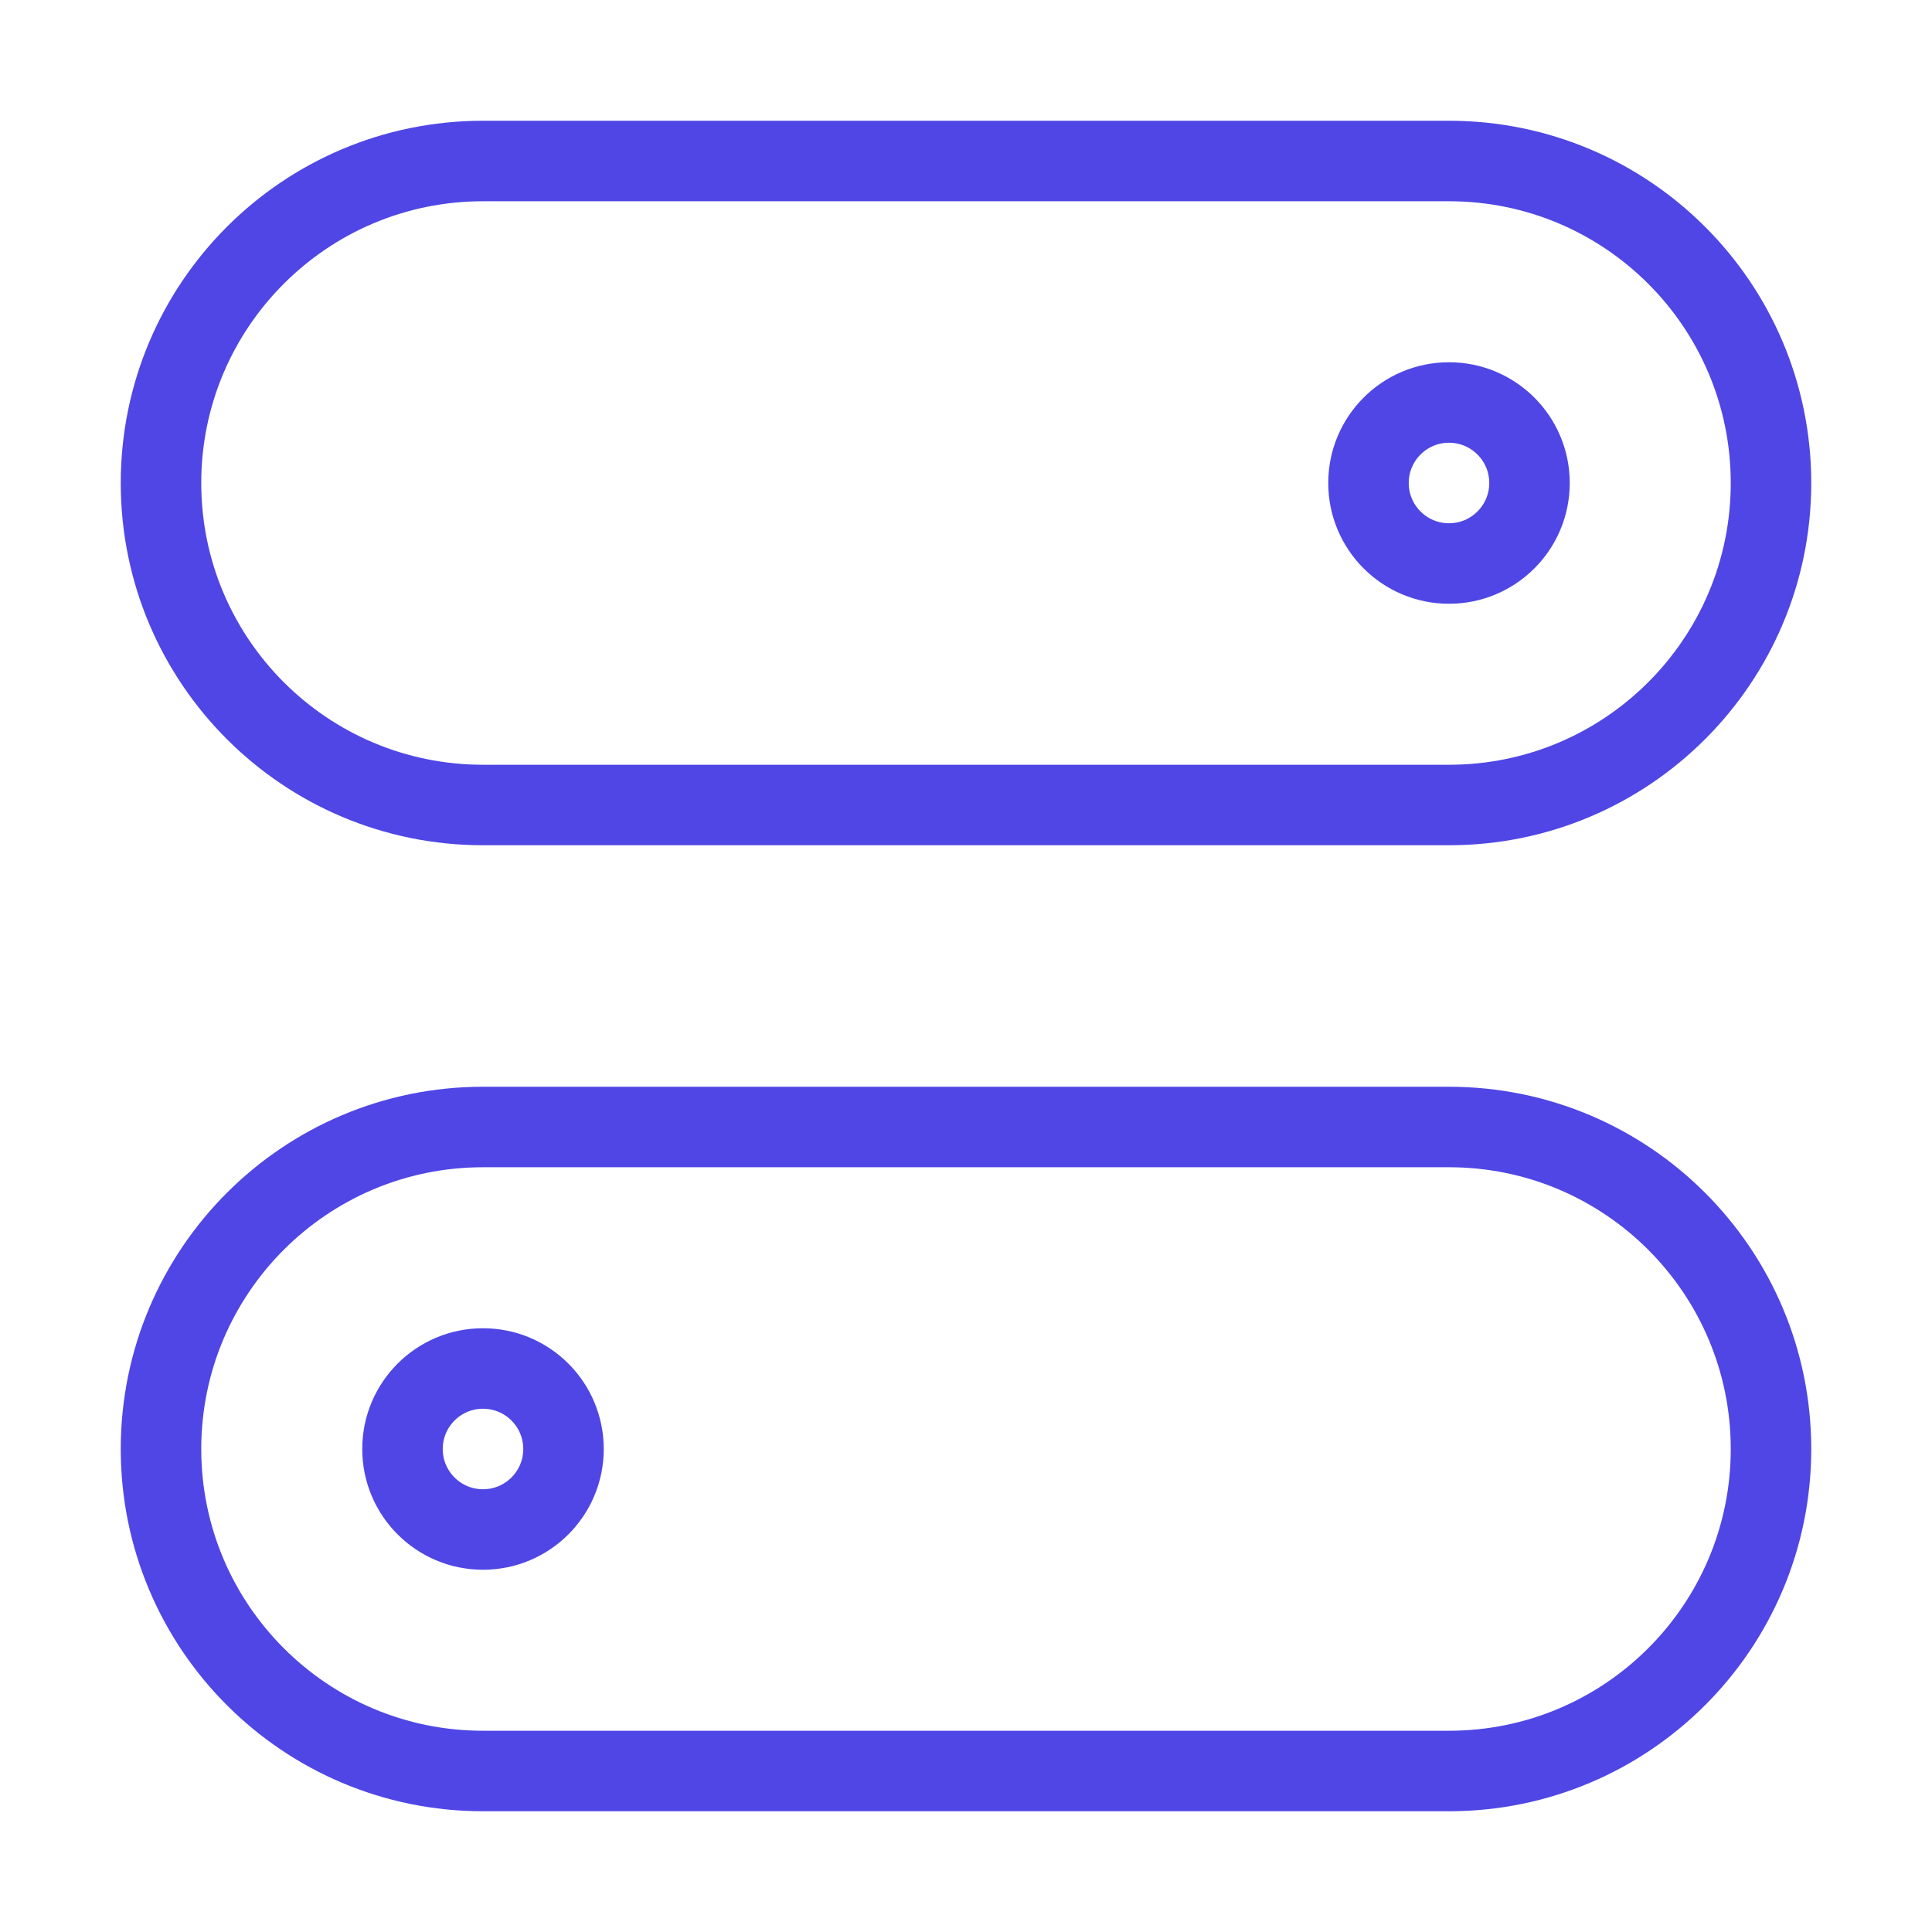 <?xml version="1.0" encoding="UTF-8"?><svg width="38" height="38" viewBox="0 0 48 48" fill="none" xmlns="http://www.w3.org/2000/svg"><path d="M36 4H12C7.582 4 4 7.582 4 12C4 16.418 7.582 20 12 20H36C40.418 20 44 16.418 44 12C44 7.582 40.418 4 36 4Z" fill="none" stroke="#4f46e5" stroke-width="2" stroke-linejoin="round"/><path d="M36 28H12C7.582 28 4 31.582 4 36C4 40.418 7.582 44 12 44H36C40.418 44 44 40.418 44 36C44 31.582 40.418 28 36 28Z" fill="none" stroke="#4f46e5" stroke-width="2" stroke-linejoin="round"/><path d="M36 14C37.105 14 38 13.105 38 12C38 10.895 37.105 10 36 10C34.895 10 34 10.895 34 12C34 13.105 34.895 14 36 14Z" fill="none" stroke="#4f46e5" stroke-width="2" stroke-linejoin="round"/><path d="M12 38C13.105 38 14 37.105 14 36C14 34.895 13.105 34 12 34C10.895 34 10 34.895 10 36C10 37.105 10.895 38 12 38Z" fill="none" stroke="#4f46e5" stroke-width="2" stroke-linejoin="round"/></svg>